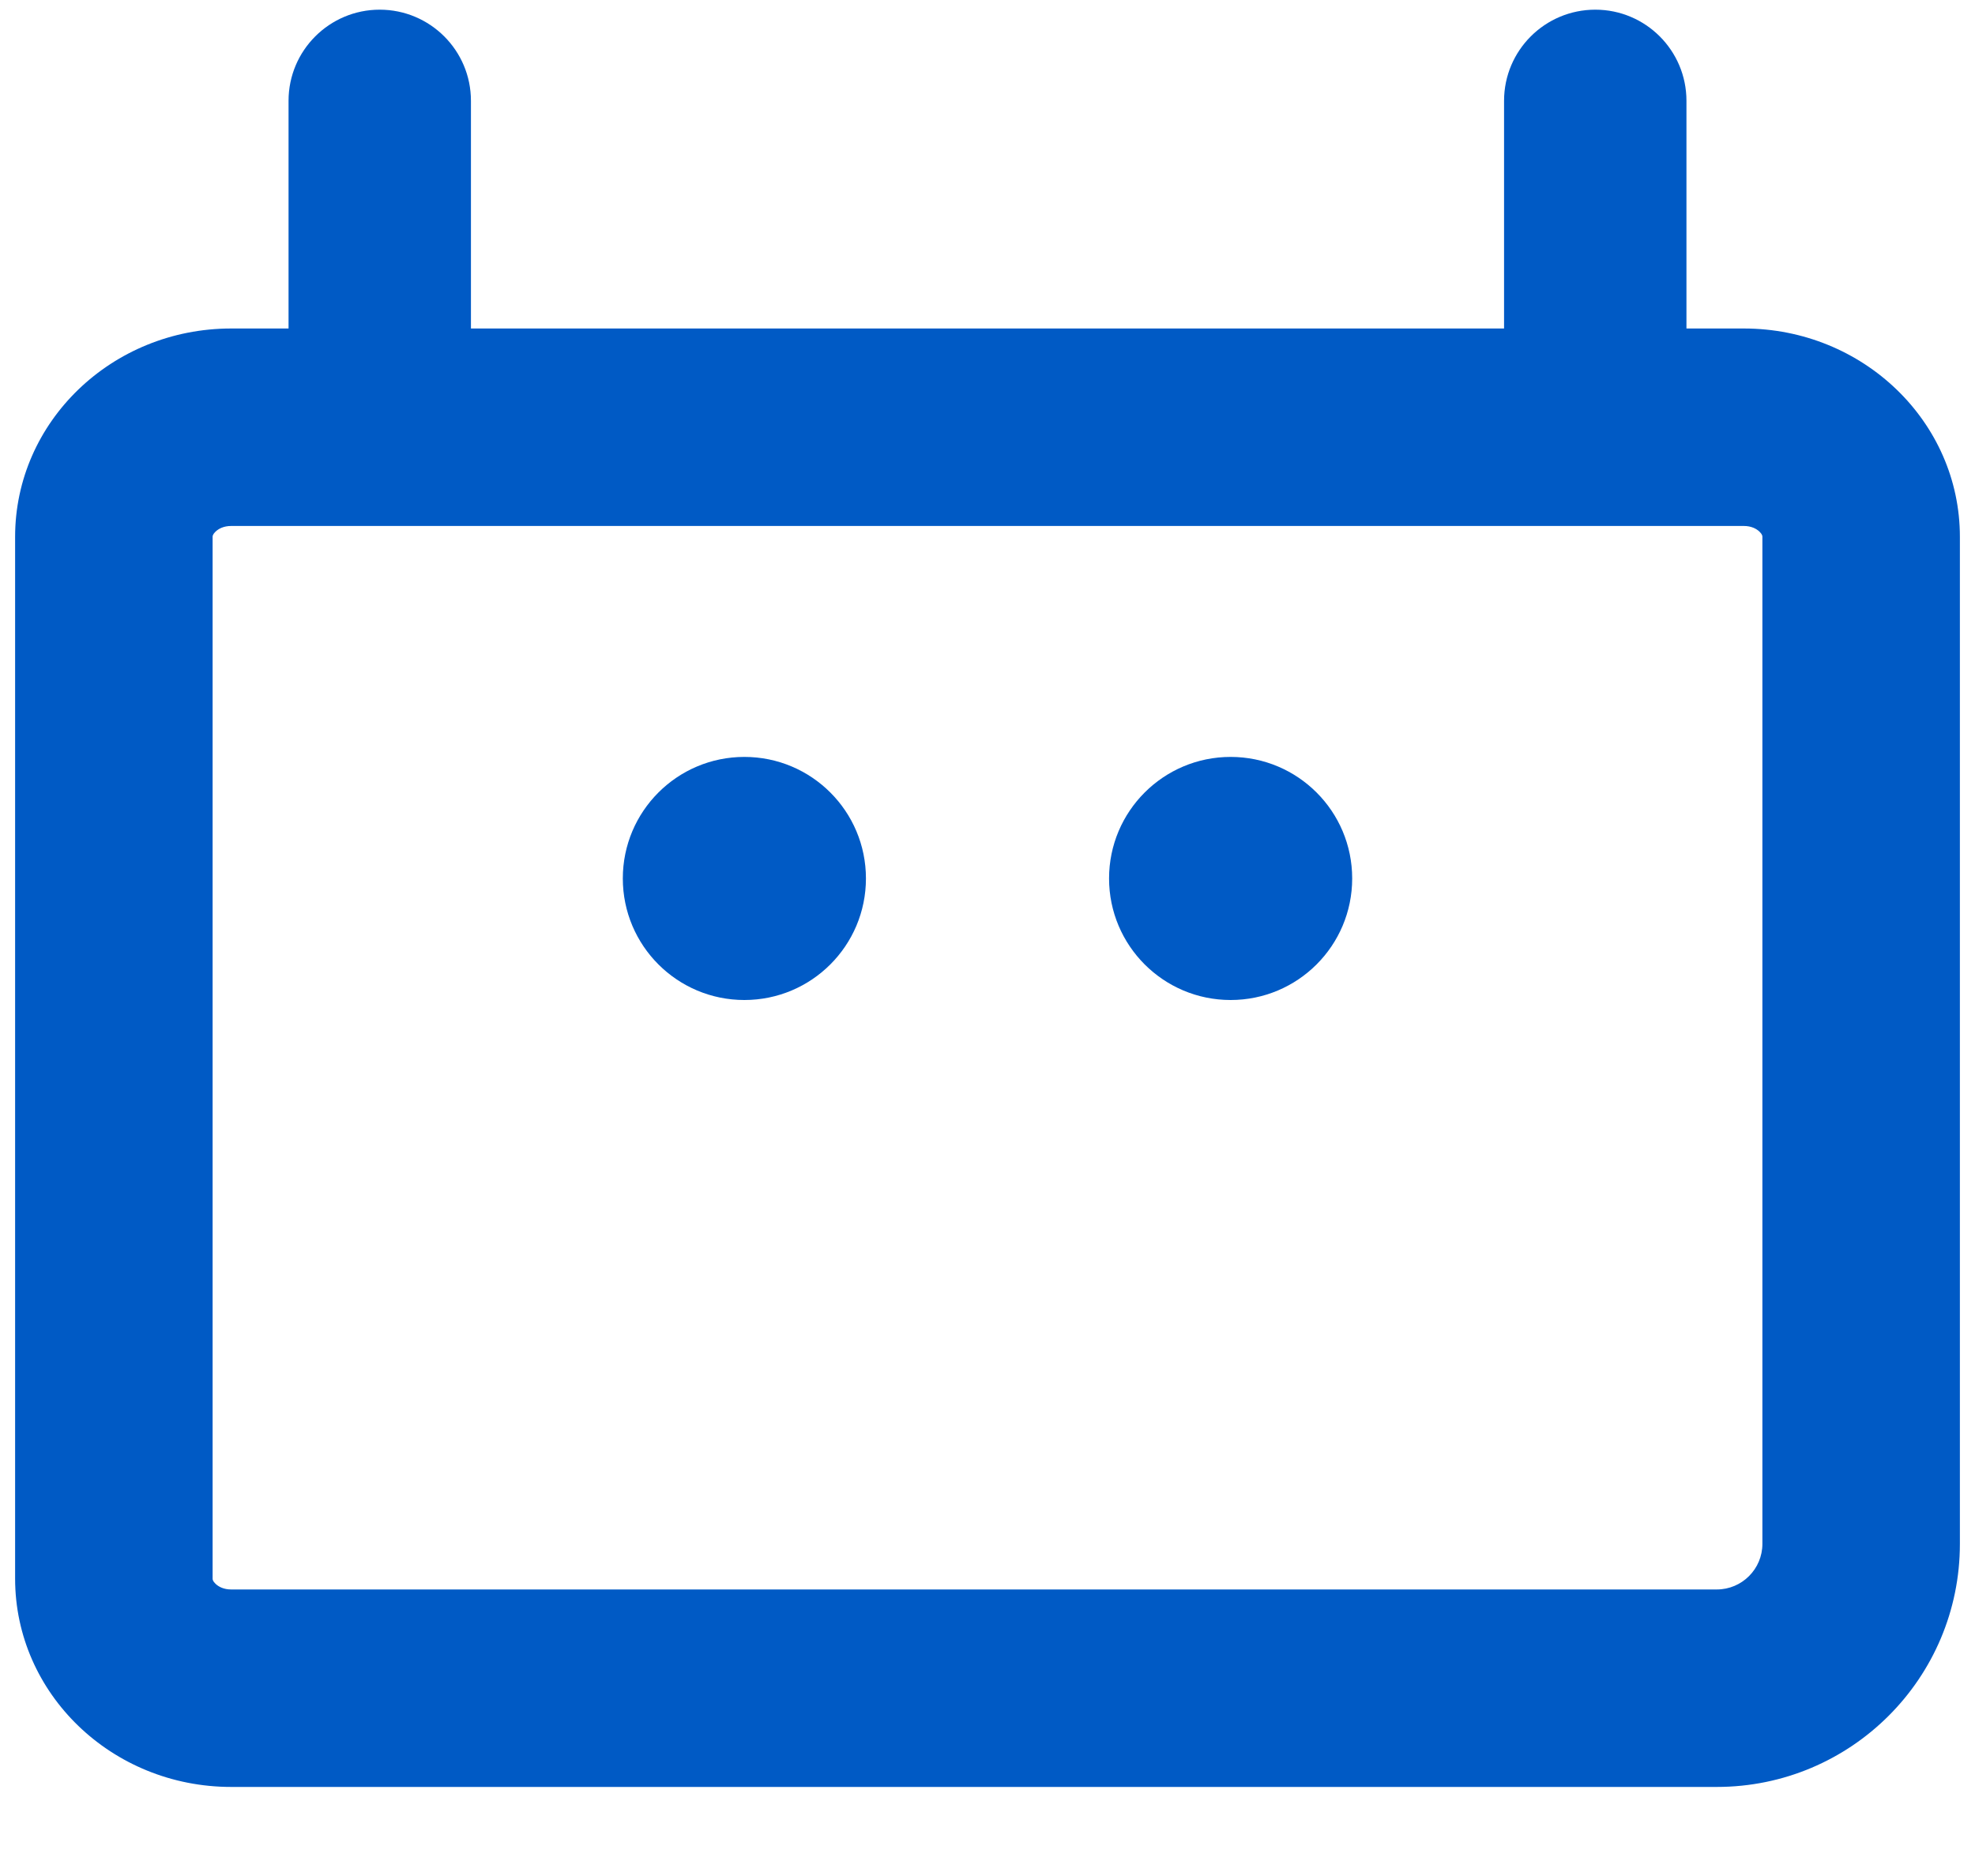 
<svg width="20" height="19" viewBox="0 0 20 19" fill="none" xmlns="http://www.w3.org/2000/svg">
<path fill-rule="evenodd" clip-rule="evenodd" d="M3.845 0.098C4.355 0.098 4.769 0.511 4.769 1.021V3.327H15.231V1.021C15.231 0.511 15.645 0.098 16.155 0.098C16.664 0.098 17.078 0.511 17.078 1.021V3.327H17.659C18.867 3.327 19.847 4.272 19.847 5.437V15.636C19.847 16.996 18.745 18.098 17.385 18.098H2.341C1.132 18.098 0.153 17.153 0.153 15.988V5.437C0.153 4.272 1.132 3.327 2.341 3.327H2.922V1.021C2.922 0.511 3.336 0.098 3.845 0.098ZM17.659 5.327H2.341C2.265 5.327 2.213 5.355 2.182 5.385C2.153 5.413 2.153 5.43 2.153 5.437V15.988C2.153 15.995 2.153 16.012 2.182 16.04C2.213 16.07 2.265 16.098 2.341 16.098H17.385C17.64 16.098 17.847 15.891 17.847 15.636V5.437C17.847 5.43 17.847 5.413 17.818 5.385C17.787 5.355 17.735 5.327 17.659 5.327Z" fill="#005AC5"/>
<path d="M8.769 8.897C8.769 9.577 8.218 10.128 7.538 10.128C6.858 10.128 6.307 9.577 6.307 8.897C6.307 8.217 6.858 7.666 7.538 7.666C8.218 7.666 8.769 8.217 8.769 8.897Z" fill="#005AC5"/>
<path d="M13.693 8.897C13.693 9.577 13.142 10.128 12.462 10.128C11.782 10.128 11.231 9.577 11.231 8.897C11.231 8.217 11.782 7.666 12.462 7.666C13.142 7.666 13.693 8.217 13.693 8.897Z" fill="#005AC5"/>
</svg>
